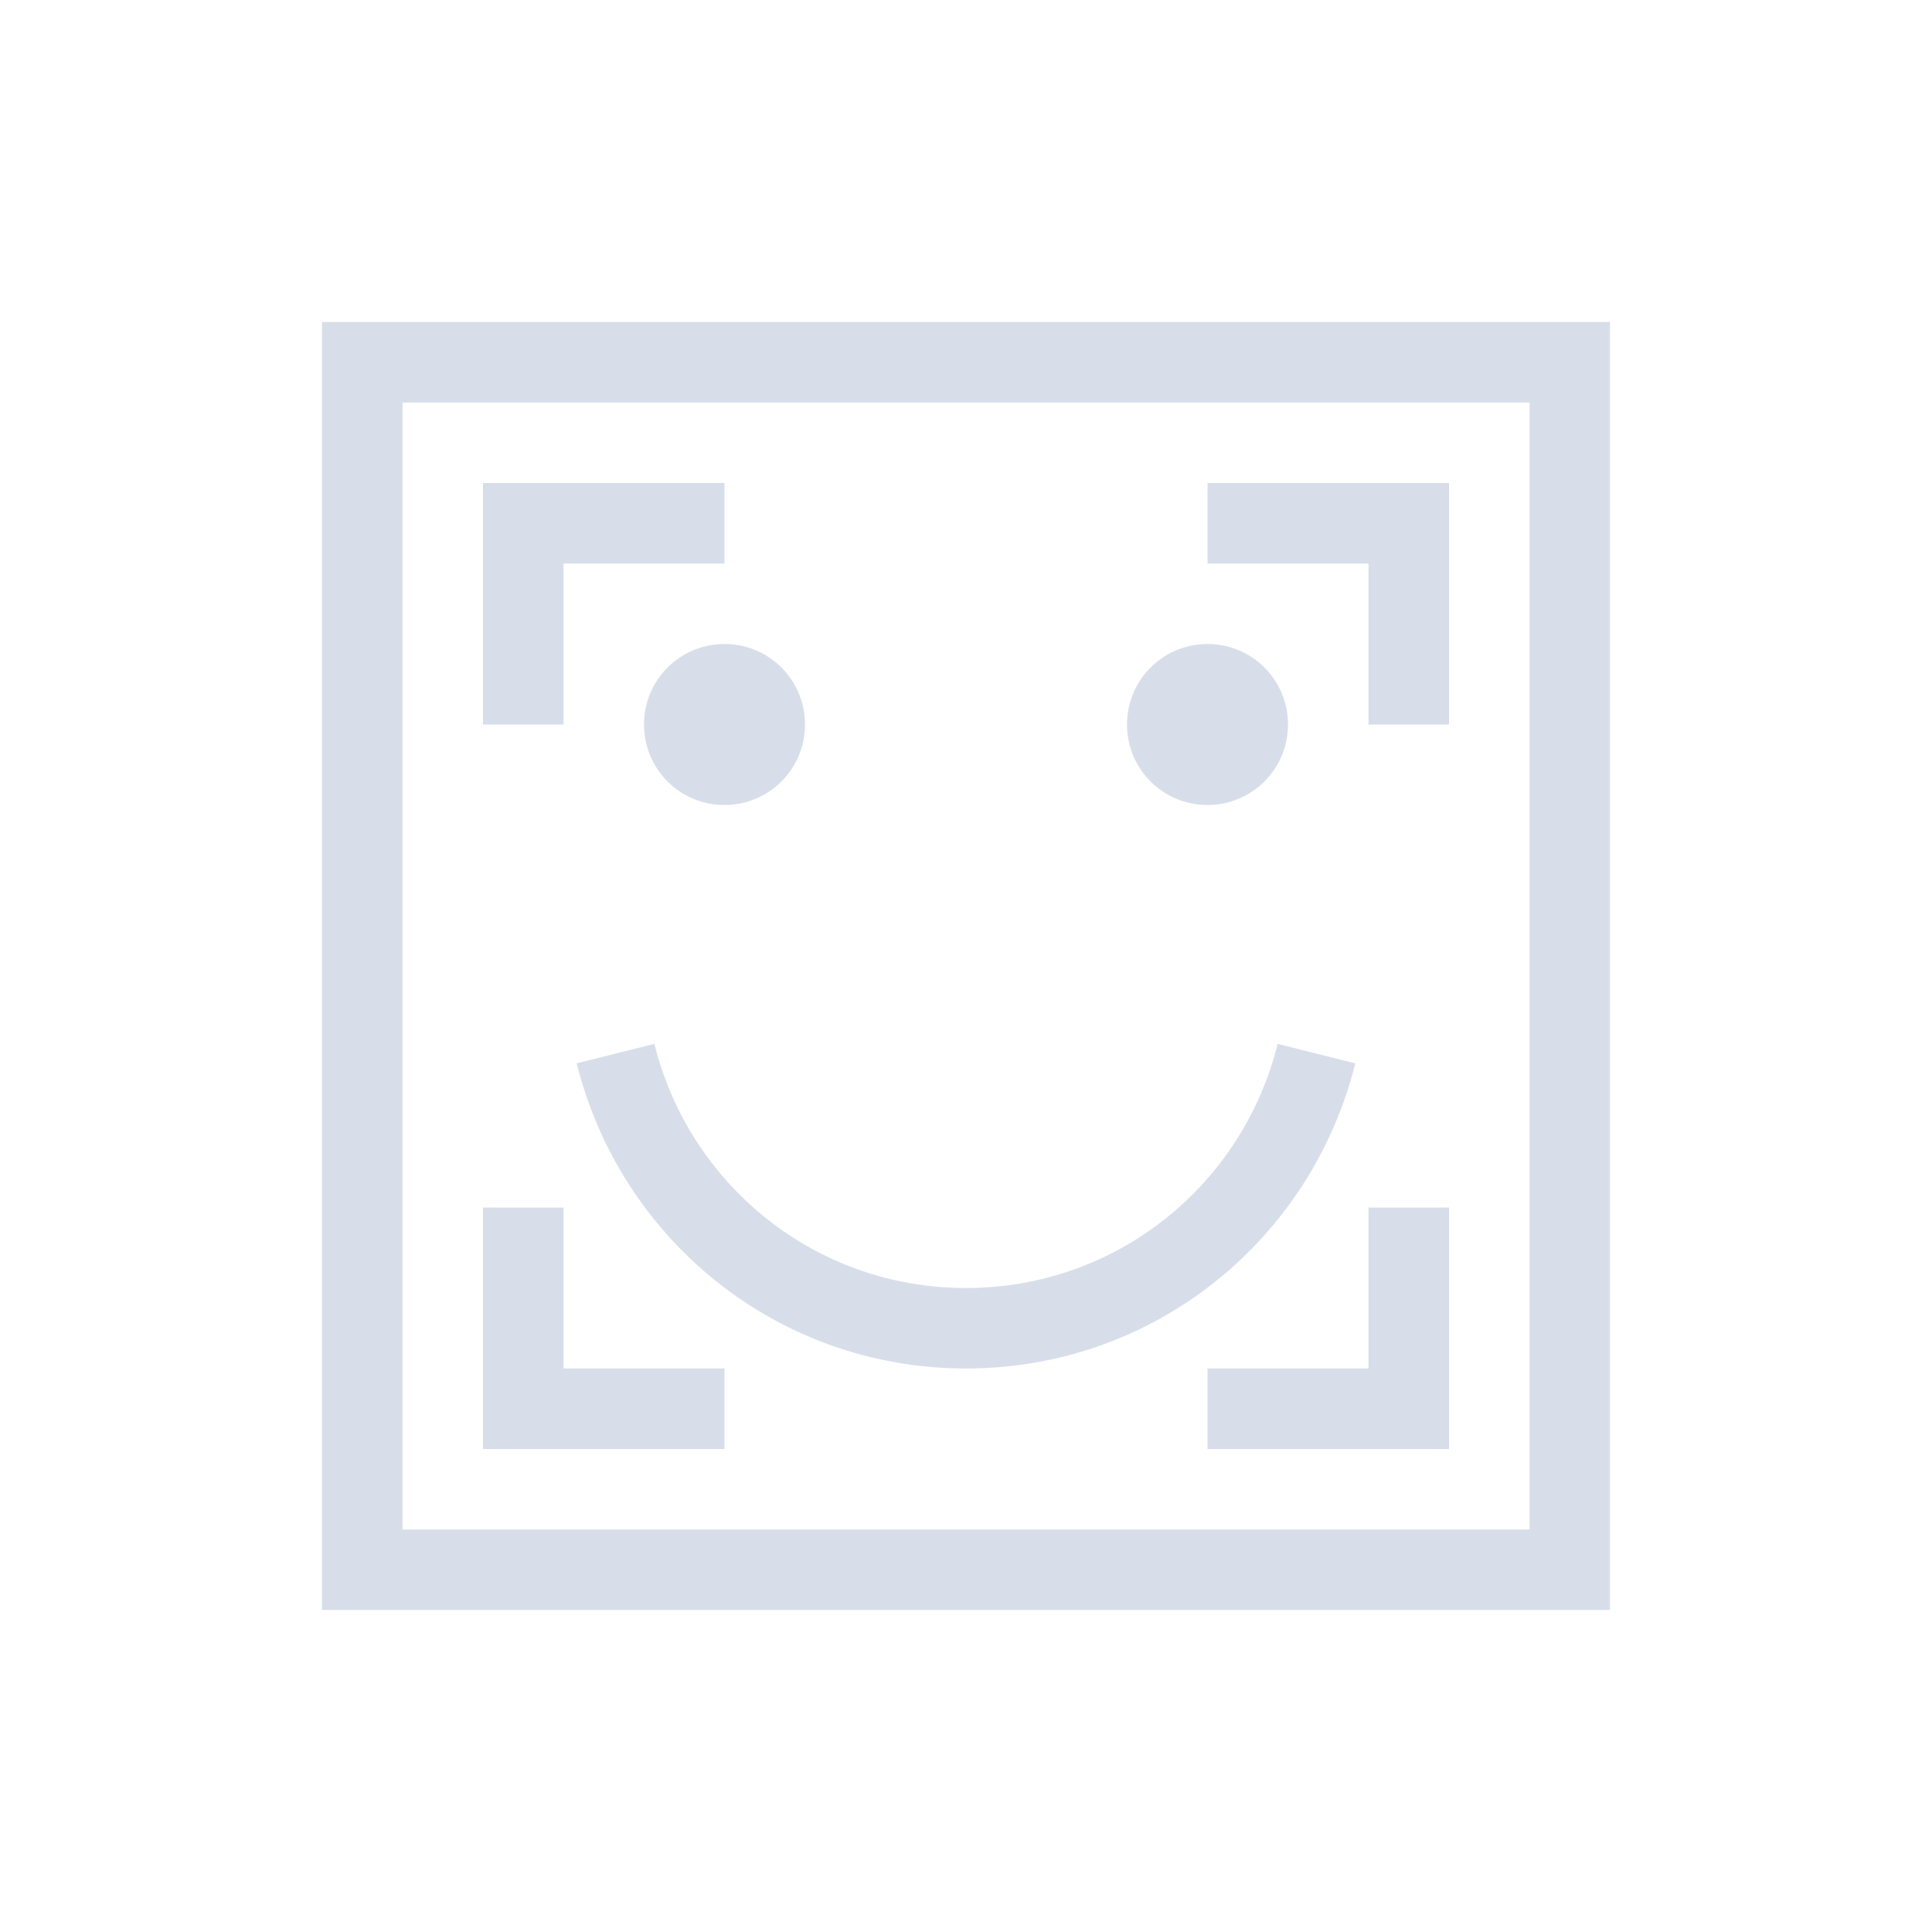 <svg viewBox="0 0 24 24" xmlns="http://www.w3.org/2000/svg">
 <defs>
  <style type="text/css">.ColorScheme-Text {
        color:#d8dee9;
      }</style>
 </defs>
 <path class="ColorScheme-Text" transform="translate(1,1)" d="m3 3v16h16v-16h-16m1 1h14v14h-14v-14m1 1v3h1v-2h2v-1h-3m9 0v1h2v2h1v-3h-3m-6 2c-0.554 0-1 0.446-1 1s0.446 1 1 1 1-0.446 1-1-0.446-1-1-1m6 0c-0.554 0-1 0.446-1 1s0.446 1 1 1 1-0.446 1-1-0.446-1-1-1m-6.871 4.967-0.965 0.242c0.541 2.179 2.486 3.791 4.836 3.791s4.295-1.613 4.836-3.791l-0.965-0.242c-0.432 1.744-1.99 3.033-3.871 3.033s-3.439-1.29-3.871-3.033m-2.129 2.033v3h3v-1h-2v-2h-1m11 0v2h-2v1h3v-3h-1" fill="currentColor"/>
</svg>

